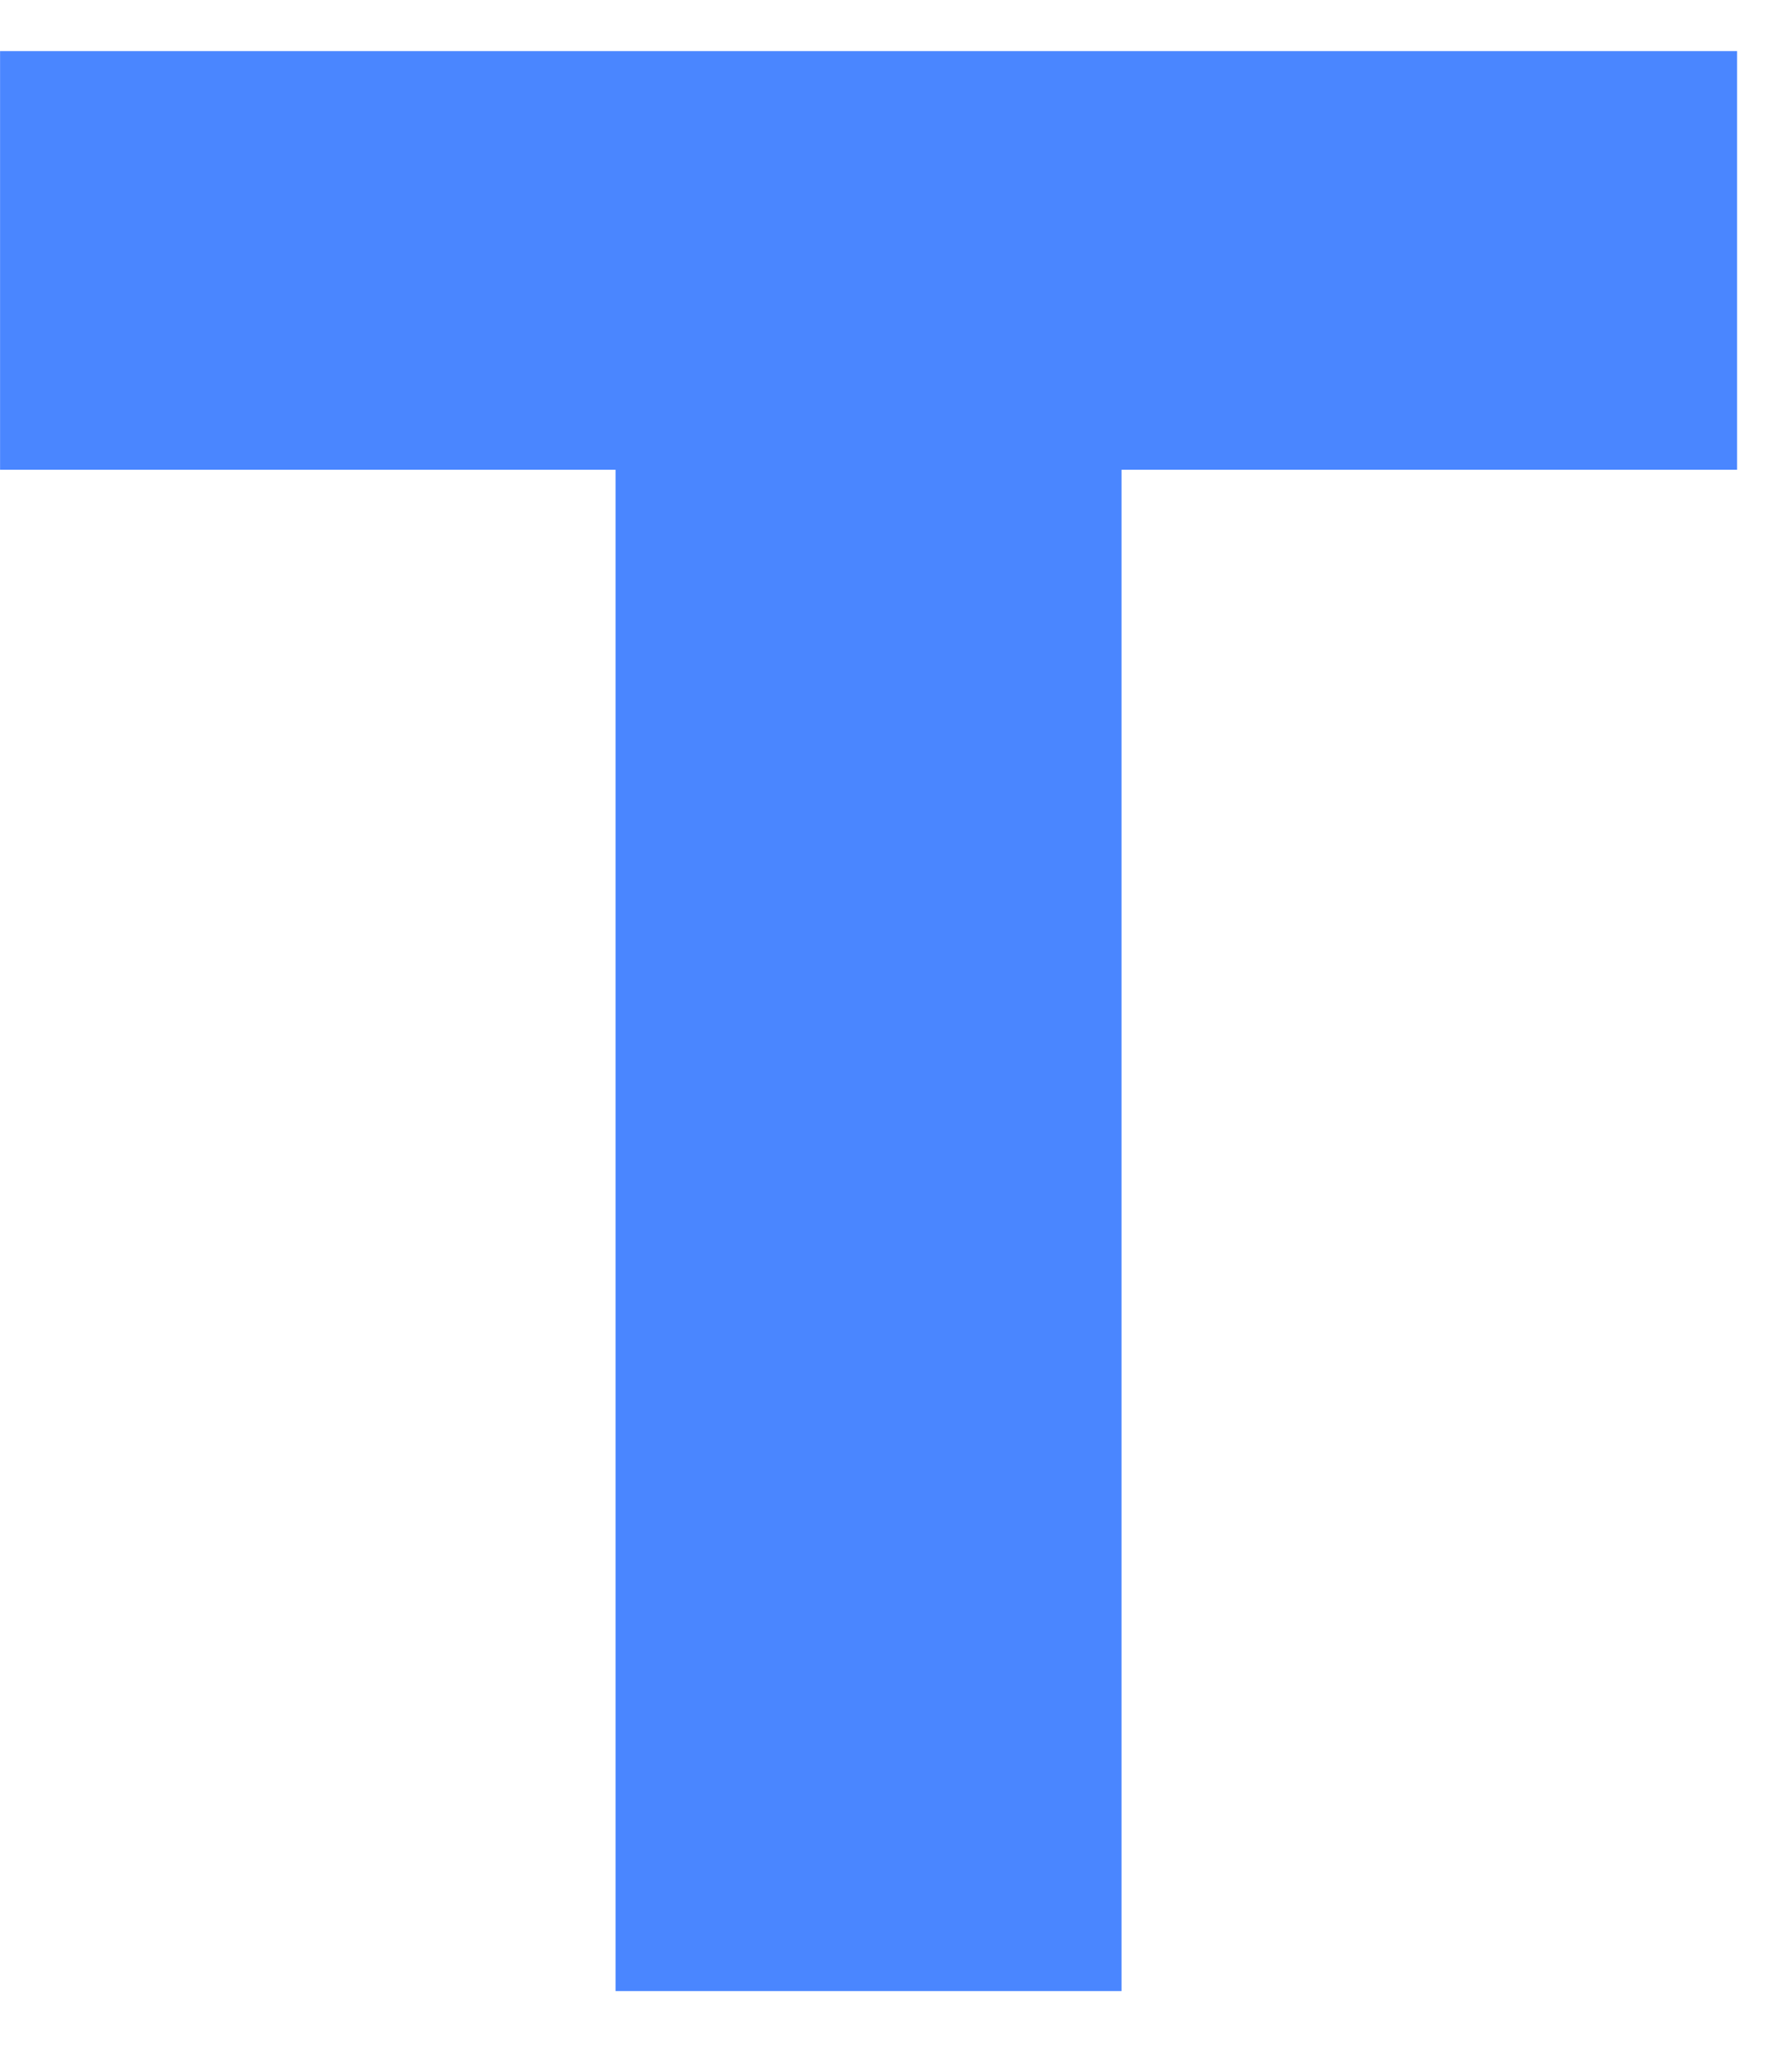 <svg width="28" height="32" viewBox="0 0 28 32" fill="none" xmlns="http://www.w3.org/2000/svg">
<path id="Vector" d="M17.524 7.336V31.094H9.618V7.336H0.001V0.798H27.142V7.336H17.524Z" fill="#4A86FF"/>
</svg>
